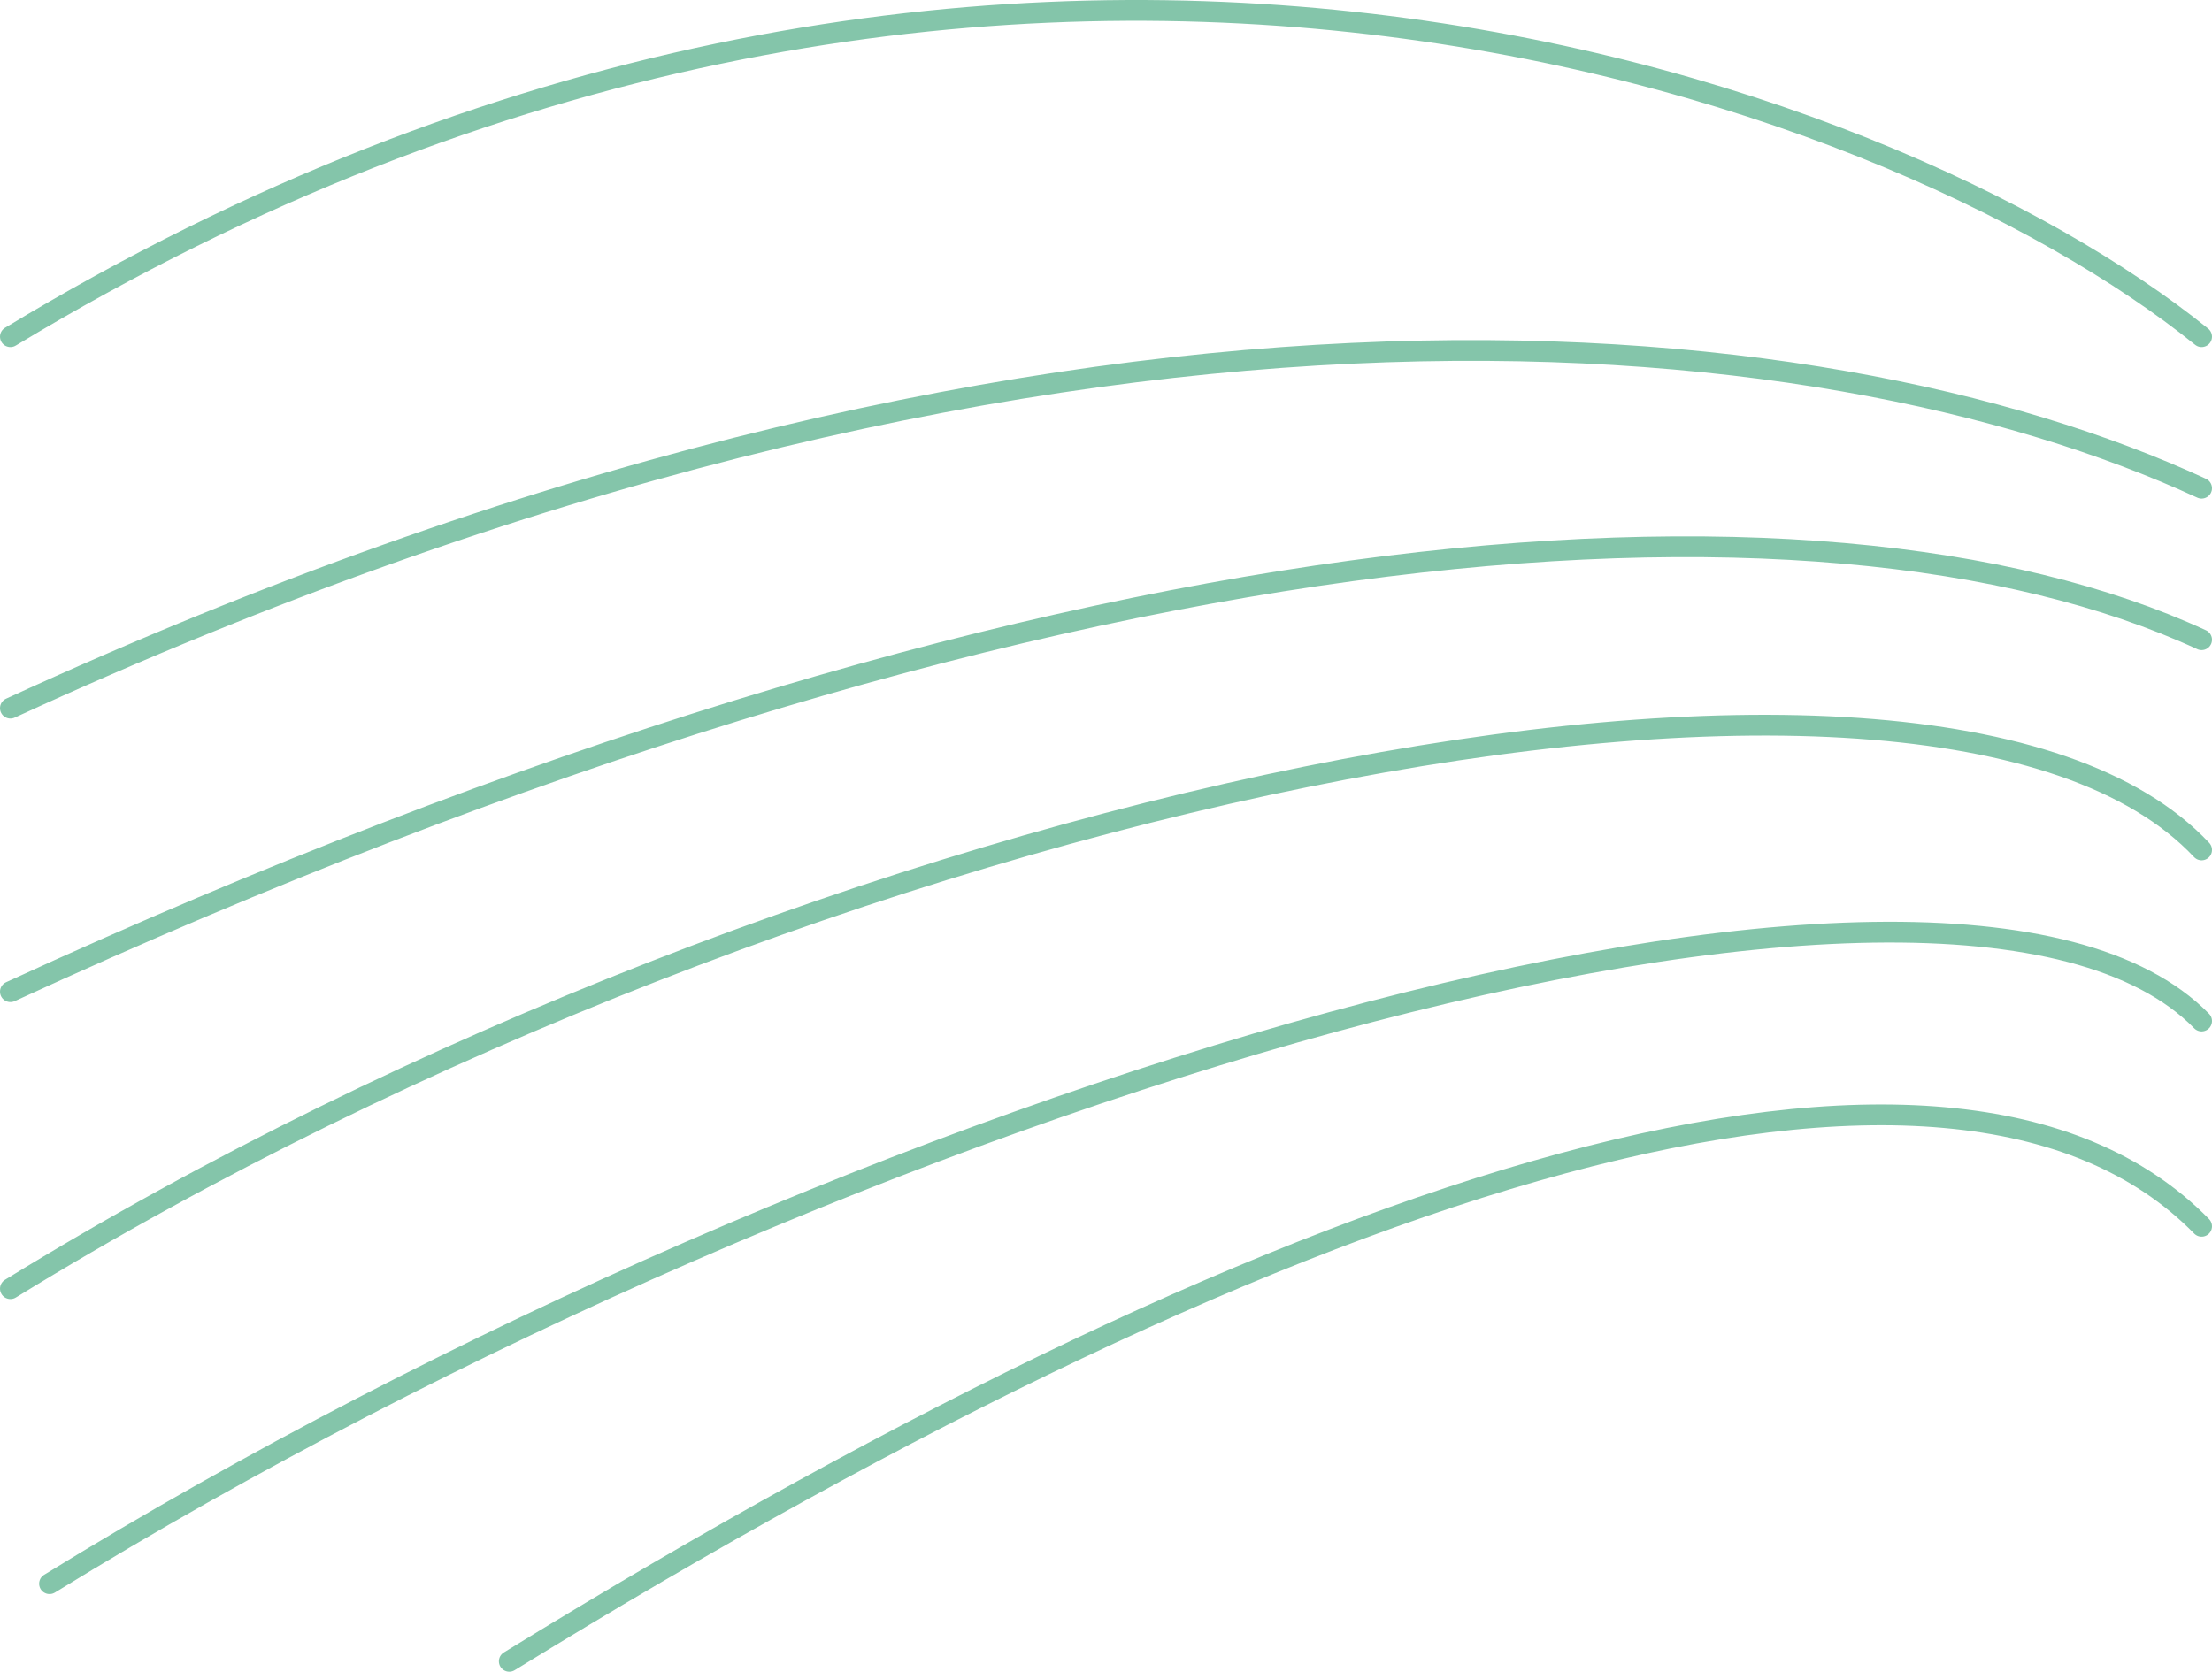 <svg width="213" height="161" viewBox="0 0 213 161" fill="none" xmlns="http://www.w3.org/2000/svg">
<path opacity="0.5" d="M212 32.424C181.857 8.102 94.443 -24.067 1 32.424M212 47.018C175.263 30.07 100.848 22.256 1 68.202M212 61.611C175.263 44.664 100.848 49.56 1 95.506M212 81.854C186.096 54.3 78.241 76.563 1 124.11M212 98.331C187.98 73.851 82.009 104.976 4.768 152.523M212 118.102C187.98 93.623 126.281 112.453 49.04 160" stroke="#0B8C56" stroke-width="2" stroke-linecap="round"/>
</svg>
